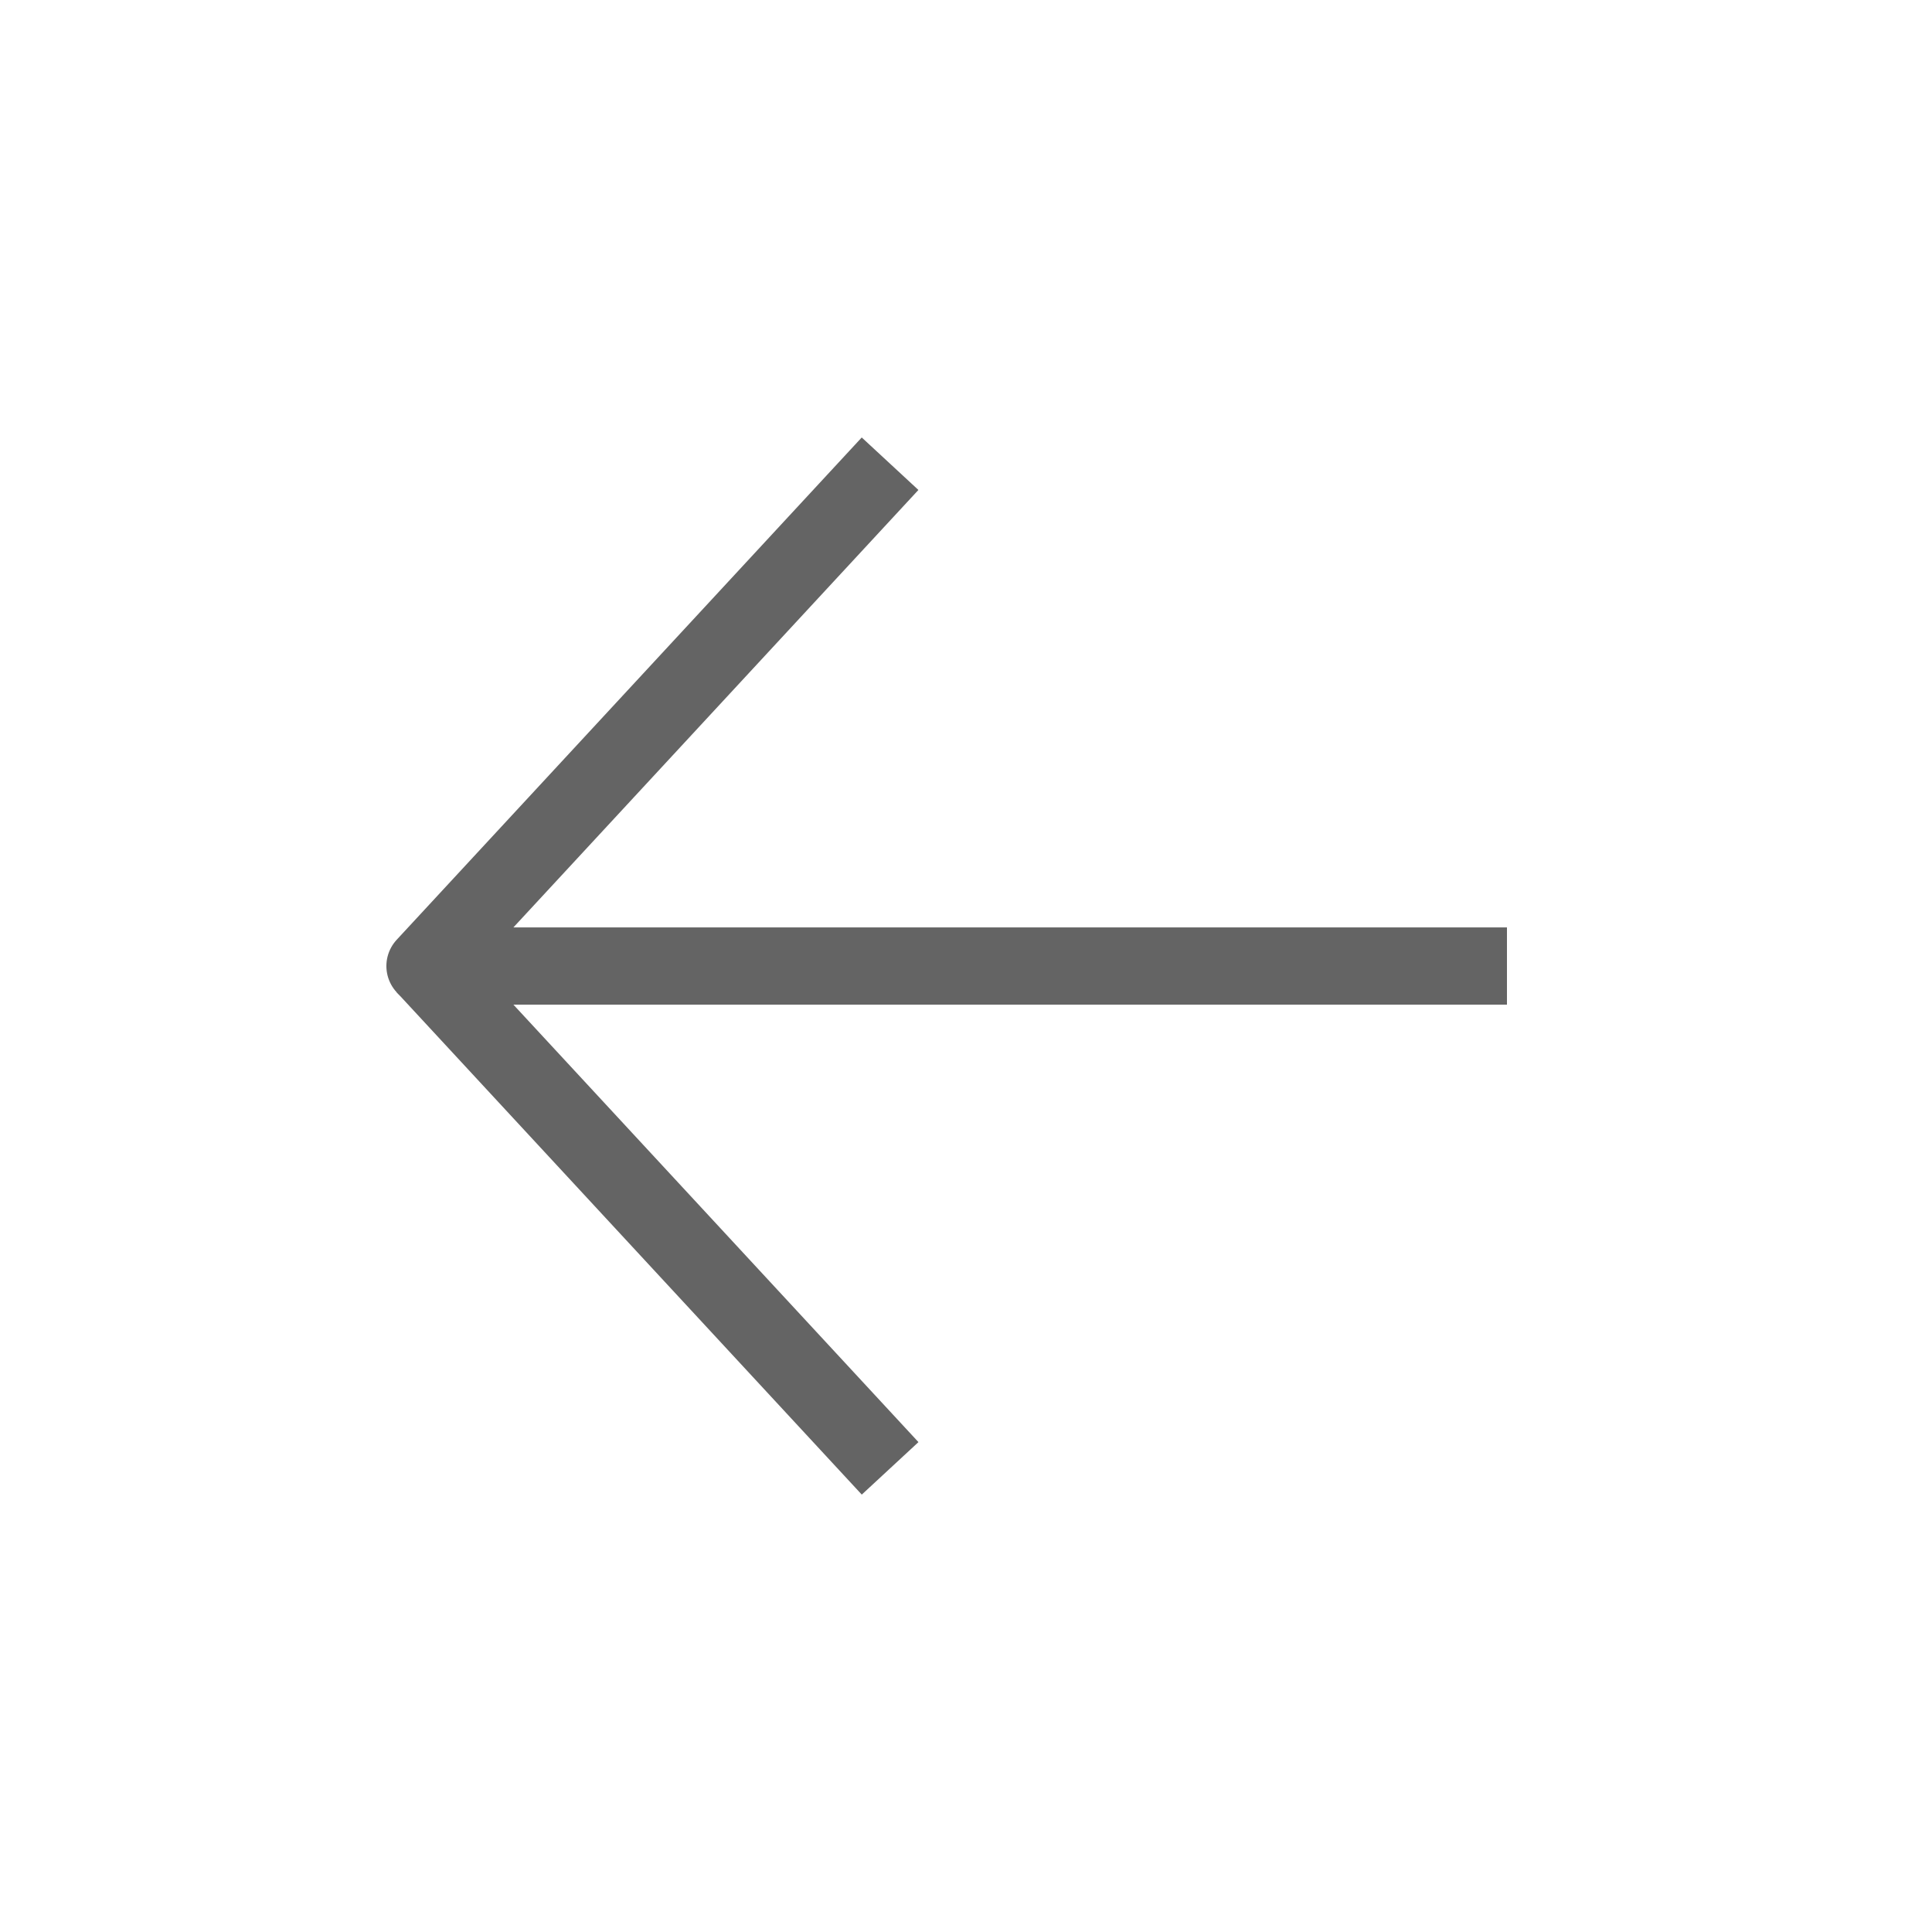 <?xml version="1.0" encoding="UTF-8" standalone="no"?>
<!-- Created with Inkscape (http://www.inkscape.org/) -->

<svg
   xmlns:dc="http://purl.org/dc/elements/1.1/"
   xmlns:cc="http://creativecommons.org/ns#"
   xmlns:rdf="http://www.w3.org/1999/02/22-rdf-syntax-ns#"
   xmlns:svg="http://www.w3.org/2000/svg"
   xmlns="http://www.w3.org/2000/svg"
   xmlns:sodipodi="http://sodipodi.sourceforge.net/DTD/sodipodi-0.dtd"
   xmlns:inkscape="http://www.inkscape.org/namespaces/inkscape"
   width="50"
   height="50"
   id="svg7301"
   version="1.1"
   inkscape:version="0.48.2 r9819"
   sodipodi:docname="gameOver_back.svg"
   inkscape:export-filename="/Users/Victor/Documents/Custom/XCode/FALLING DOTS/Falling Dots 1.1.0/Falling Dots/Resources/gameOver_back.png"
   inkscape:export-xdpi="90"
   inkscape:export-ydpi="90">
  <defs
     id="defs7303" />
  <sodipodi:namedview
     id="base"
     pagecolor="#ffffff"
     bordercolor="#666666"
     borderopacity="1.0"
     inkscape:pageopacity="0.0"
     inkscape:pageshadow="2"
     inkscape:zoom="4"
     inkscape:cx="-26.392857"
     inkscape:cy="18.571429"
     inkscape:document-units="px"
     inkscape:current-layer="layer1"
     showgrid="false"
     inkscape:window-width="1280"
     inkscape:window-height="752"
     inkscape:window-x="0"
     inkscape:window-y="0"
     inkscape:window-maximized="0" />
  <g
     inkscape:label="Layer 1"
     inkscape:groupmode="layer"
     id="layer1"
     transform="translate(0,-1002.362)">
    <path
       style="fill:none;stroke:#646464;stroke-width:1.999;stroke-linecap:butt;stroke-linejoin:round;stroke-miterlimit:4;stroke-opacity:1;stroke-dasharray:none"
       d="m 39,1027.363 -28.001,0 12.036,-13"
       id="path7371"
       inkscape:connector-curvature="0"
       sodipodi:nodetypes="ccc" />
    <path
       style="fill:none;stroke:#646464;stroke-width:1.999;stroke-linecap:butt;stroke-linejoin:round;stroke-miterlimit:4;stroke-opacity:1;stroke-dasharray:none"
       d="m 11,1027.363 12.036,13"
       id="path7373"
       inkscape:connector-curvature="0"
       sodipodi:nodetypes="cc" />
  </g>
</svg>
